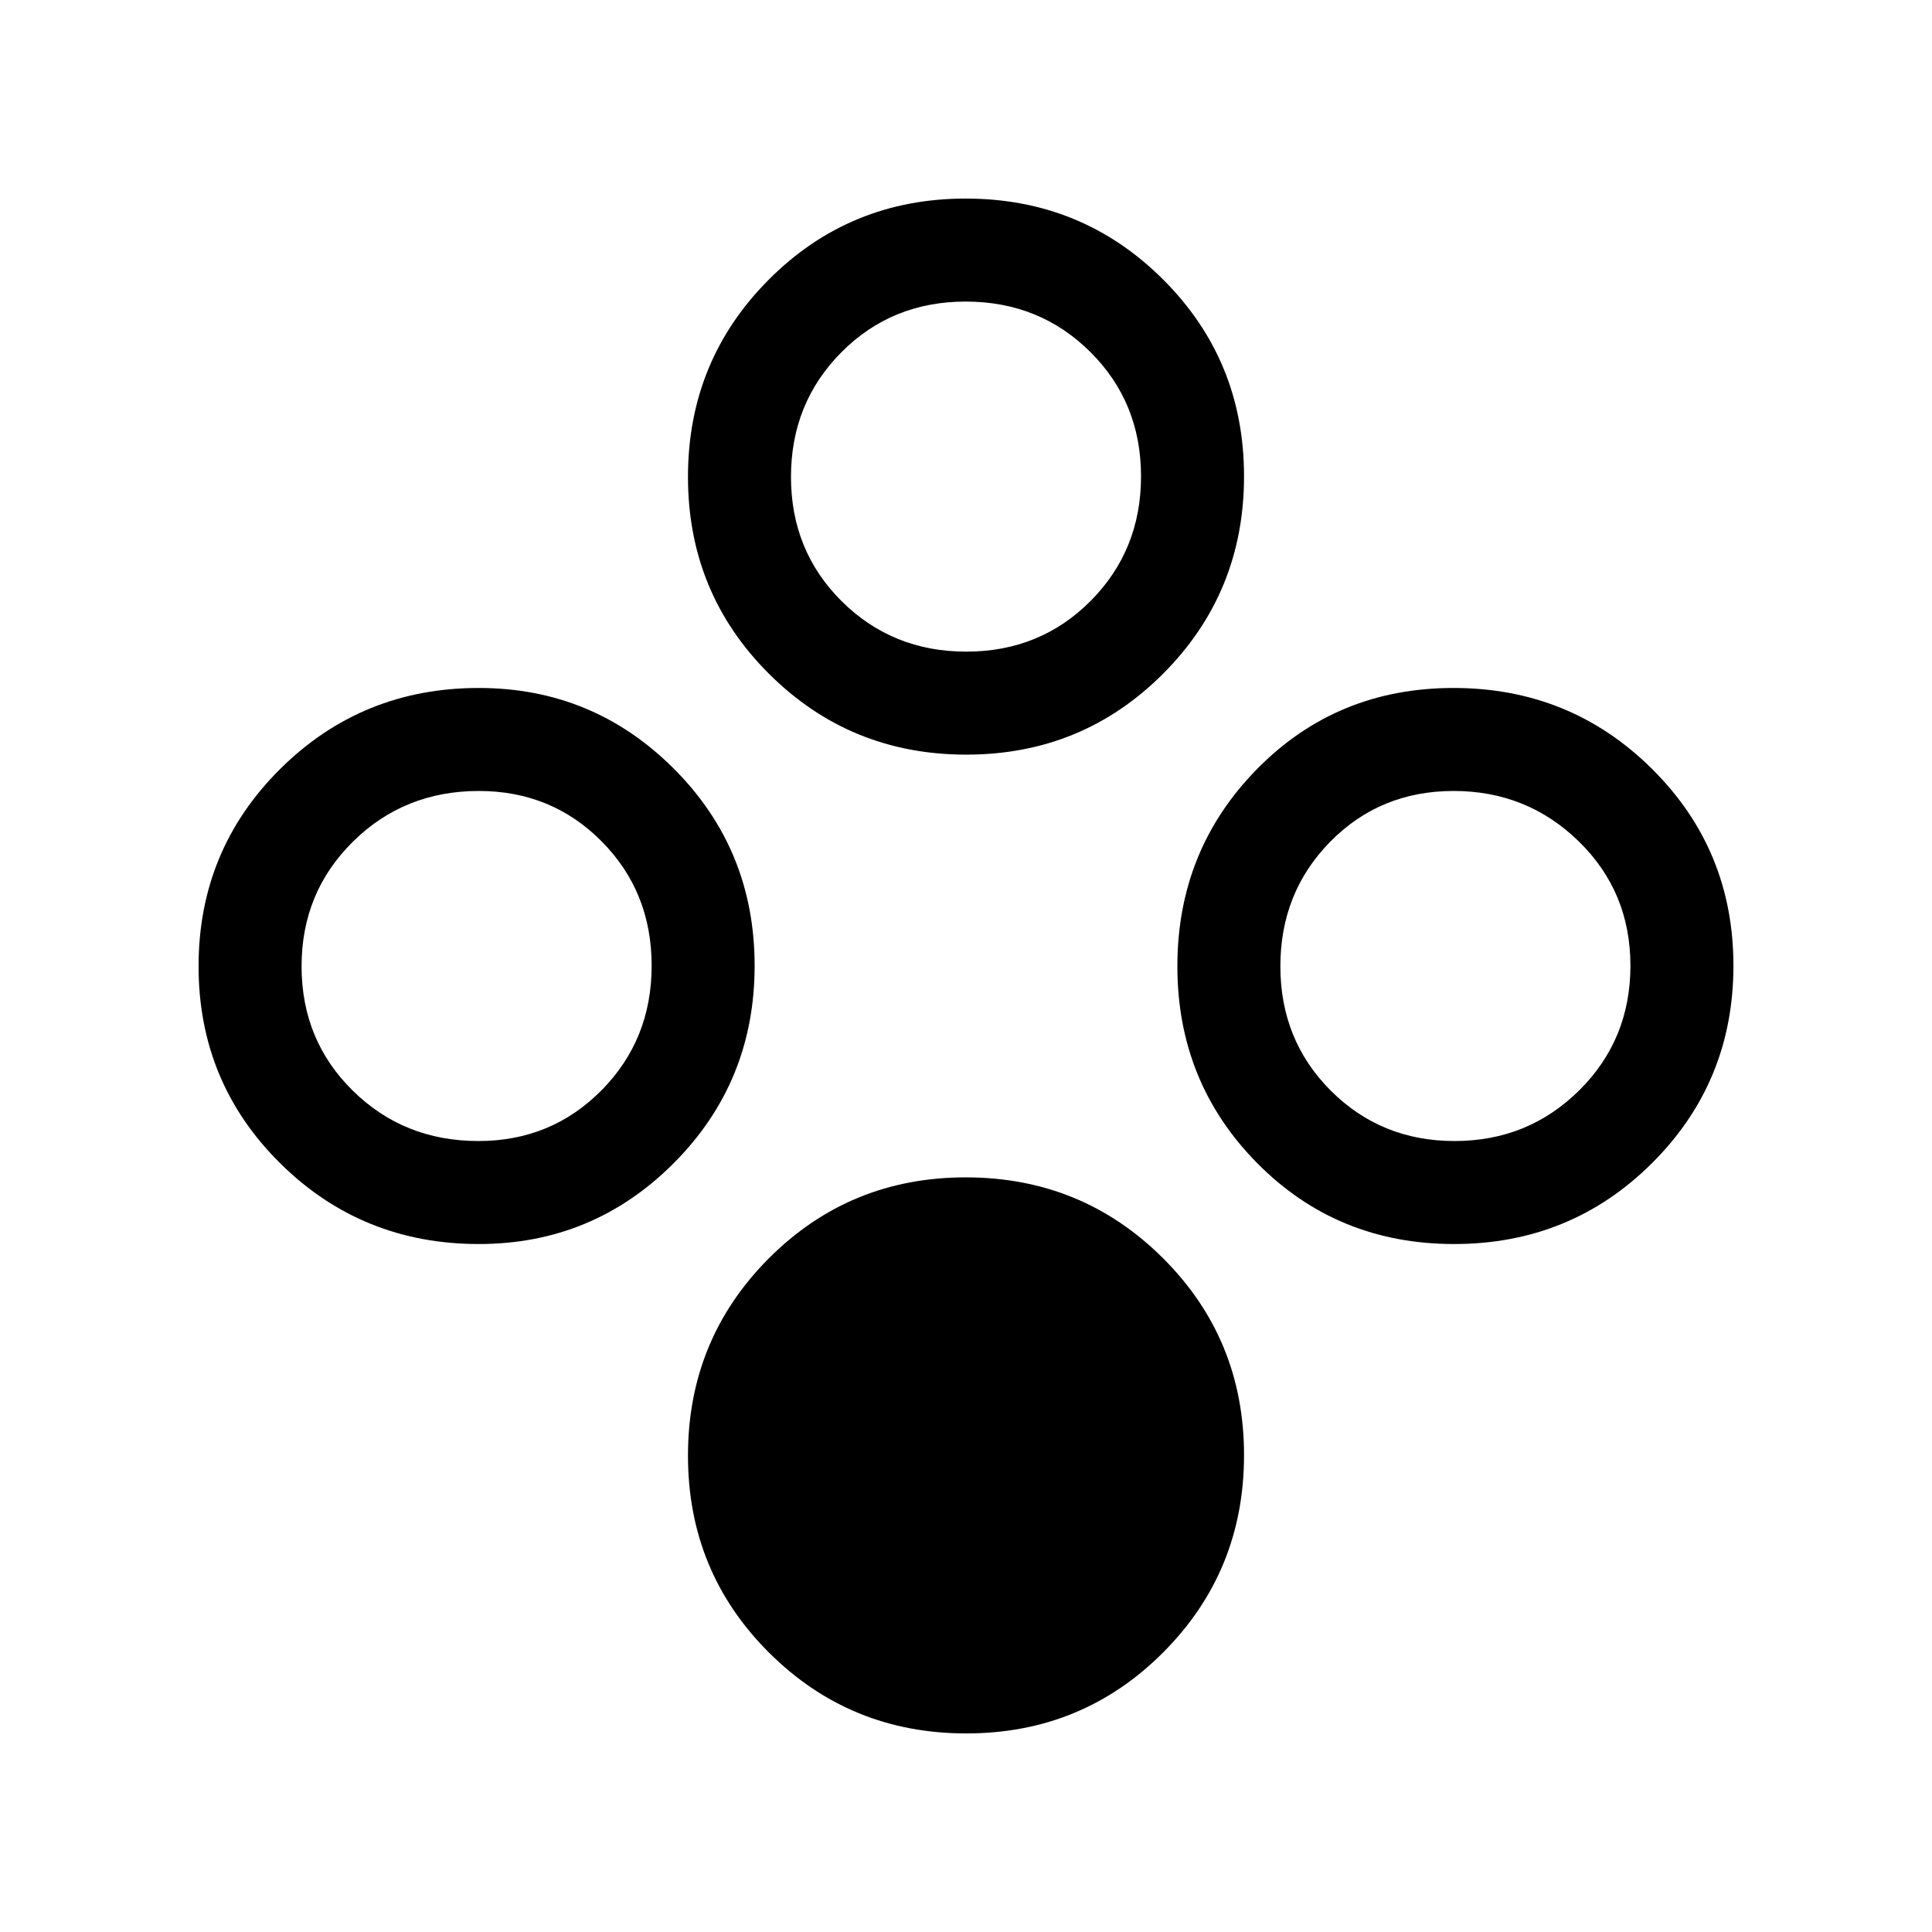 <svg xmlns="http://www.w3.org/2000/svg" height="40" viewBox="0 -960 960 960" width="40"><path d="M480.13-98.67q-57.73 0-98.01-40.15-40.27-40.15-40.27-97.87 0-57.73 40.15-98.01 40.15-40.27 97.87-40.27 57.73 0 98.01 40.15 40.27 40.15 40.27 97.87 0 57.73-40.15 98-40.15 40.28-97.87 40.28Zm0-486.36q-57.73 0-98.01-40.15-40.27-40.15-40.27-97.87 0-57.73 40.15-98 40.15-40.28 97.87-40.28 57.73 0 98.01 40.15 40.27 40.15 40.27 97.87 0 57.73-40.15 98.01-40.15 40.27-97.87 40.27Zm.01-51.18q36.73 0 61.78-25.19 25.05-25.2 25.05-61.92 0-36.73-25.19-61.78-25.2-25.05-61.92-25.05-36.73 0-61.78 25.19-25.05 25.2-25.05 61.93 0 36.72 25.19 61.77 25.2 25.05 61.92 25.05ZM237.91-341.85q-58.17 0-98.71-40.15-40.53-40.15-40.53-97.87 0-57.73 40.53-98.01 40.54-40.27 98.71-40.27 56.84 0 96.95 40.15t40.11 97.87q0 57.73-40.11 98.01-40.11 40.27-96.95 40.27Zm-.18-51.18q36.21 0 61.14-25.19 24.93-25.2 24.93-61.92 0-36.73-24.84-61.78-24.84-25.05-61.05-25.05-37.04 0-62.55 25.19-25.51 25.2-25.51 61.92 0 36.73 25.42 61.78 25.41 25.05 62.46 25.05Zm484.78 51.18q-58.05 0-97.77-40.15-39.71-40.15-39.71-97.87 0-57.73 39.59-98.01 39.59-40.27 97.64-40.27T820.82-578q40.51 40.15 40.51 97.87 0 57.73-40.38 98.01-40.38 40.27-98.44 40.27Zm.27-51.18q36.5 0 61.94-25.19 25.43-25.2 25.43-61.92 0-36.73-25.67-61.78-25.67-25.05-62.17-25.05t-61.3 25.19q-24.8 25.2-24.8 61.92 0 36.73 25.03 61.78 25.04 25.05 61.54 25.05Z"/></svg>